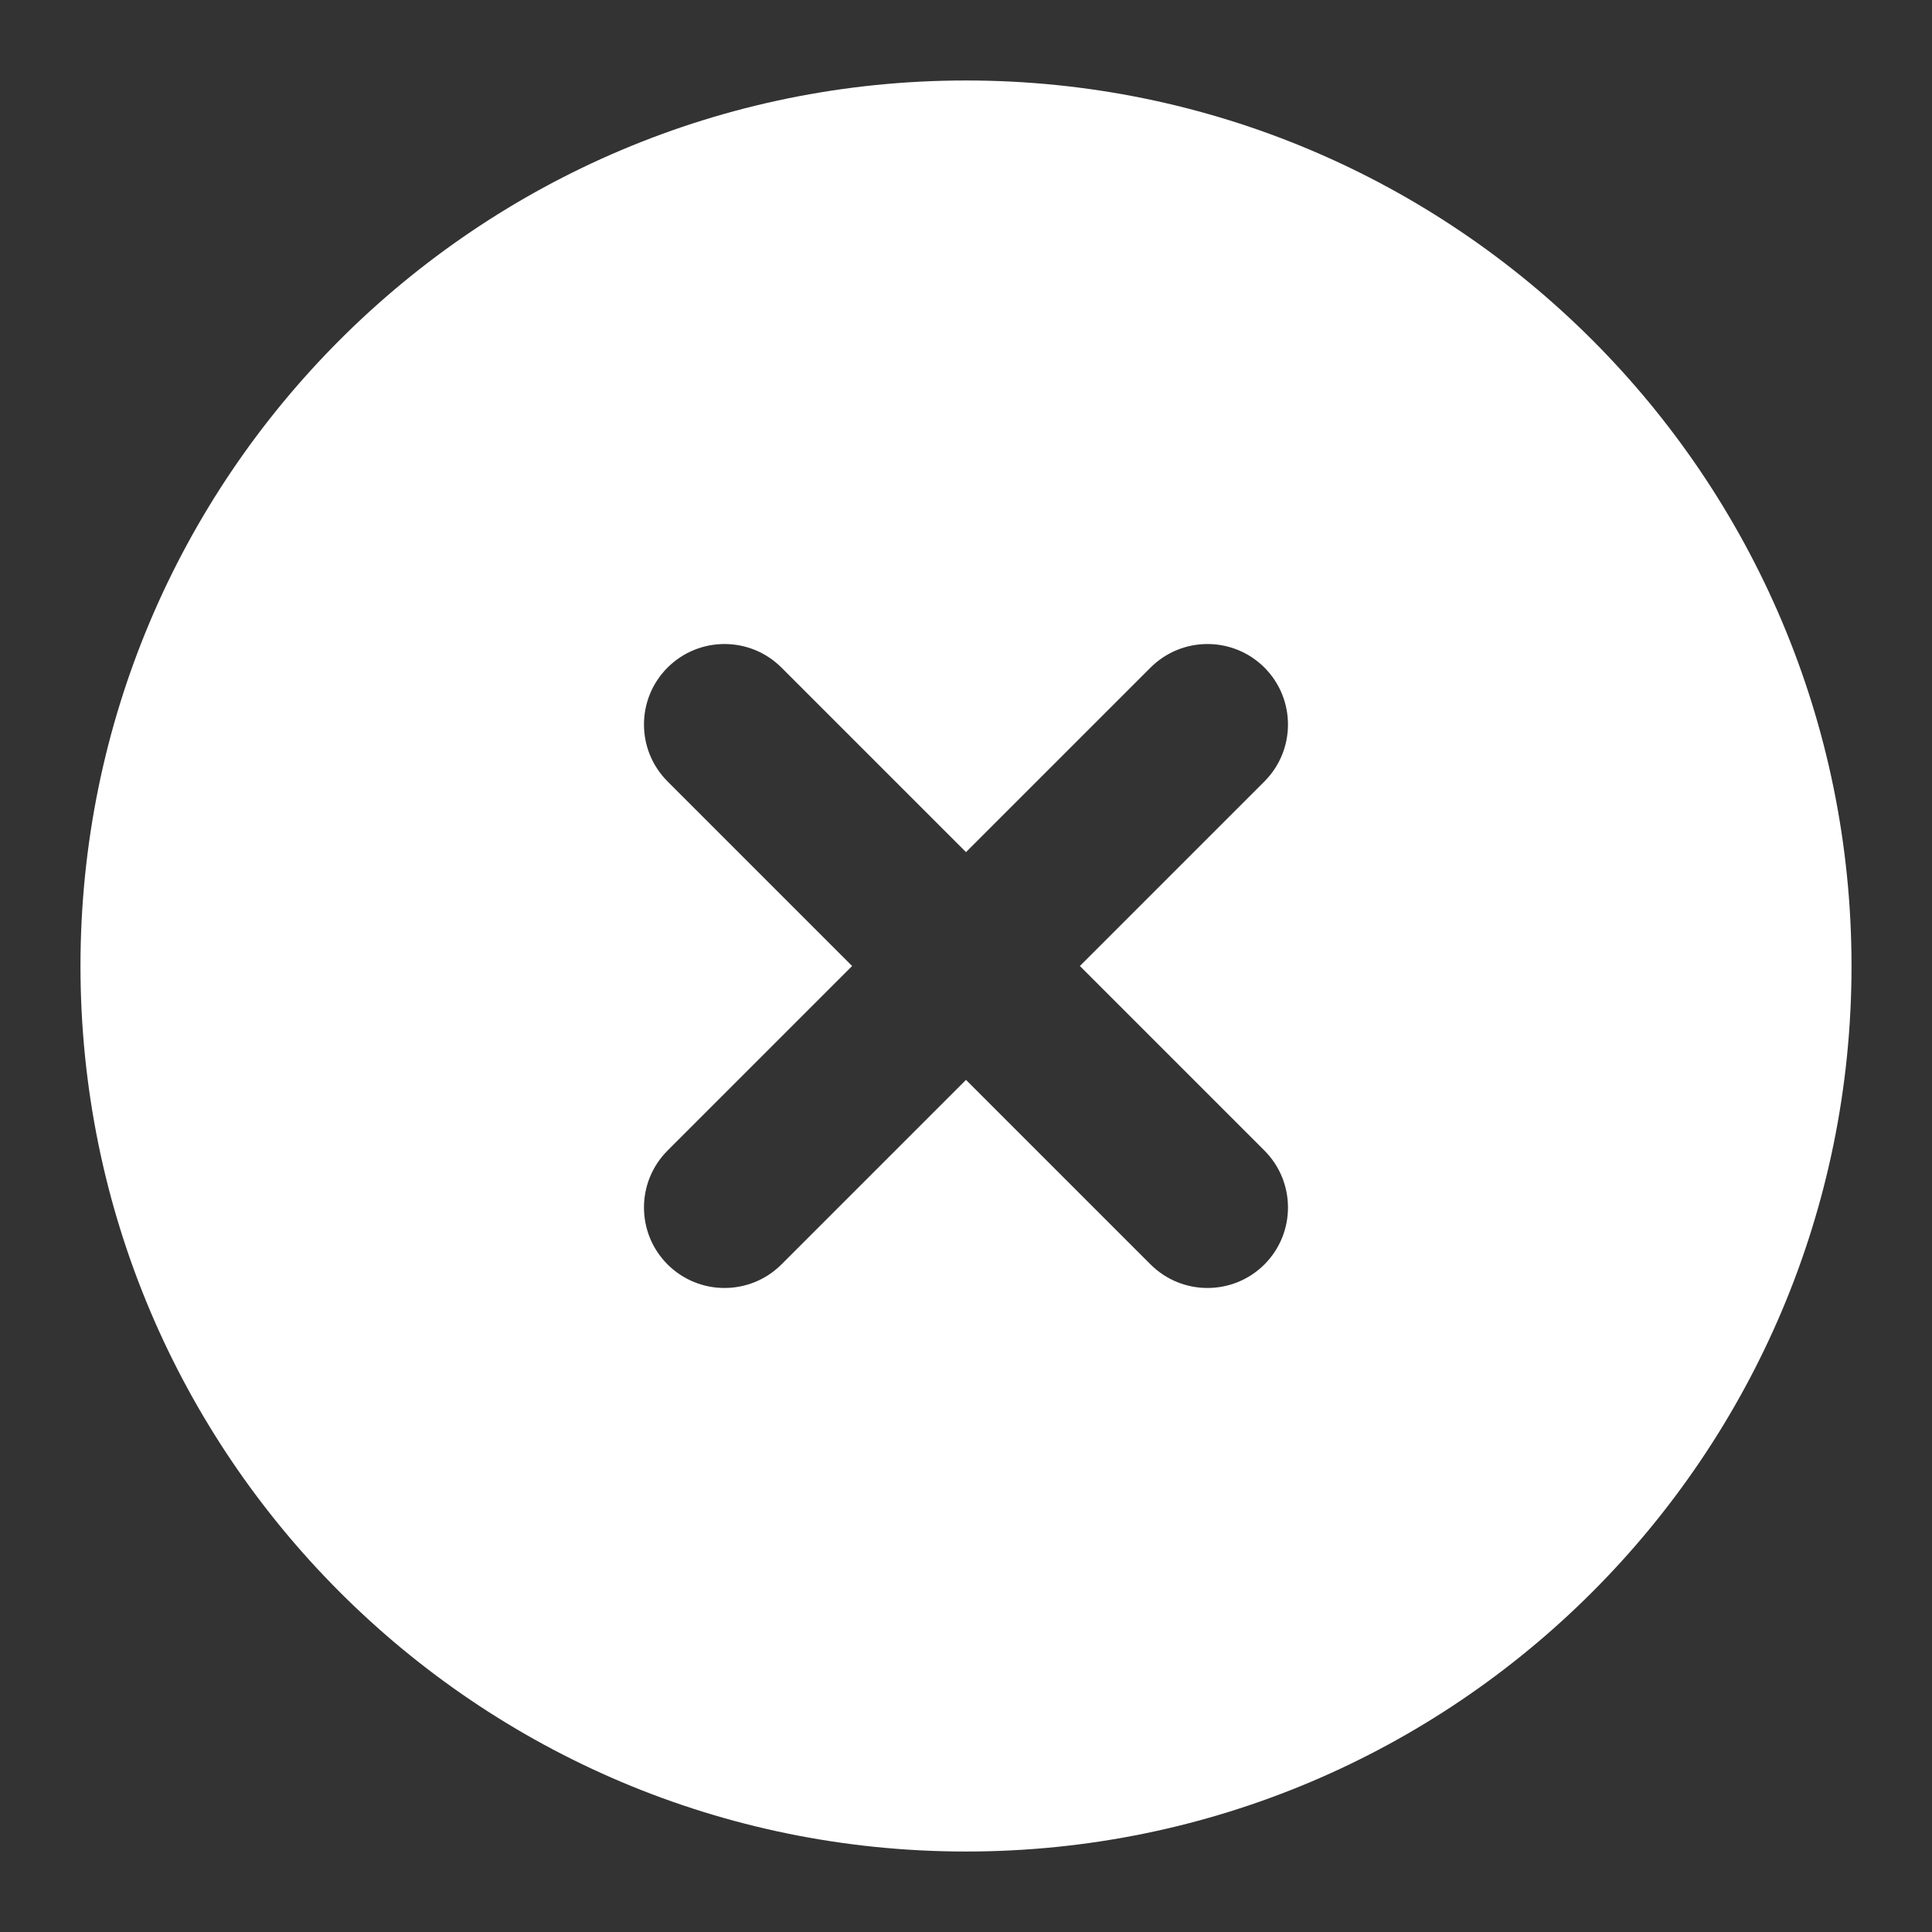 <svg width="32" height="32" viewBox="0 0 32 32" fill="none" xmlns="http://www.w3.org/2000/svg">
<rect x="0" y="0" width="32" height="32" fill="#333333" stroke="none"/>
<path fill-rule="evenodd" clip-rule="evenodd" d="M16 1.333C7.9 1.333 1.333 7.9 1.333 16C1.333 24.1 7.9 30.667 16 30.667C24.1 30.667 30.667 24.1 30.667 16C30.667 7.9 24.1 1.333 16 1.333ZM20.943 11.057C21.463 11.578 21.463 12.422 20.943 12.943L17.886 16L20.943 19.057C21.463 19.578 21.463 20.422 20.943 20.943C20.422 21.463 19.578 21.463 19.057 20.943L16 17.886L12.943 20.943C12.422 21.463 11.578 21.463 11.057 20.943C10.536 20.422 10.536 19.578 11.057 19.057L14.114 16L11.057 12.943C10.536 12.422 10.536 11.578 11.057 11.057C11.578 10.537 12.422 10.537 12.943 11.057L16 14.114L19.057 11.057C19.578 10.537 20.422 10.537 20.943 11.057Z" fill="white"/>
</svg>
